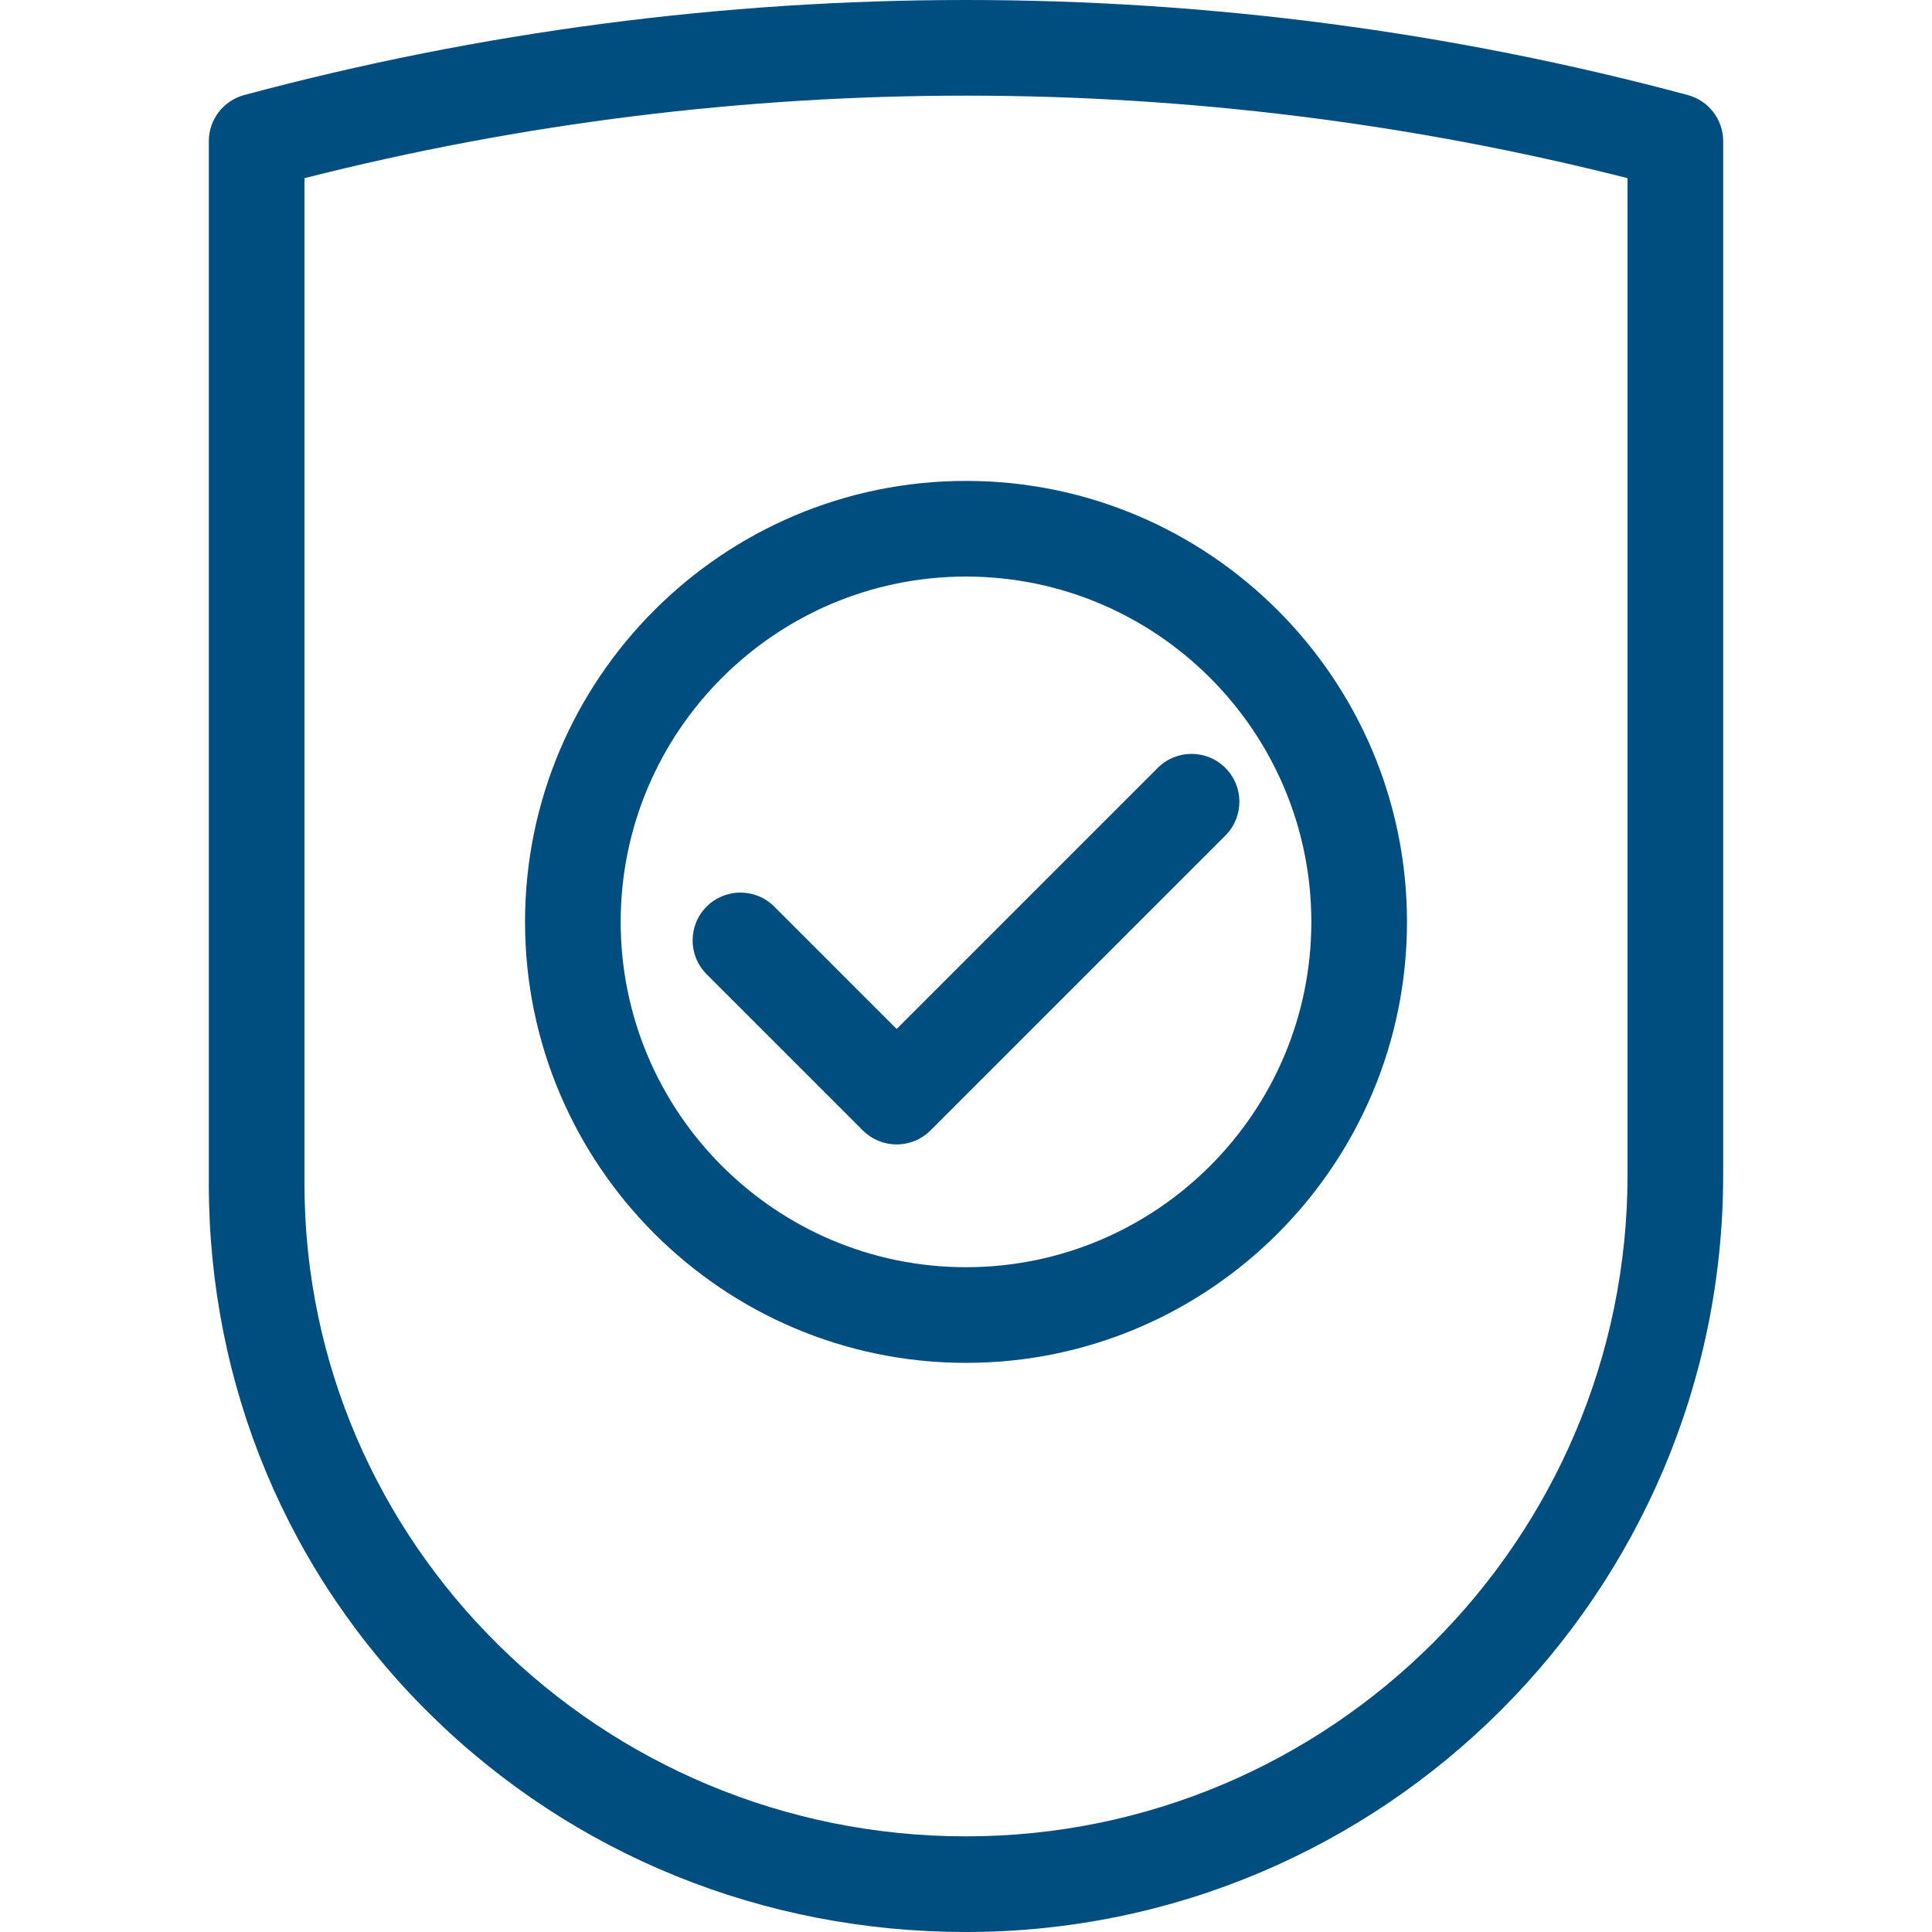 <?xml version="1.0" encoding="iso-8859-1"?>
<!-- Uploaded to: SVG Repo, www.svgrepo.com, Generator: SVG Repo Mixer Tools -->
<!DOCTYPE svg PUBLIC "-//W3C//DTD SVG 1.1//EN" "http://www.w3.org/Graphics/SVG/1.1/DTD/svg11.dtd">
<svg fill="#004D80" height="800px" width="800px" version="1.1" id="Capa_1" xmlns="http://www.w3.org/2000/svg" xmlns:xlink="http://www.w3.org/1999/xlink" 
	 viewBox="0 0 201.993 201.993" xml:space="preserve">
<path d="M100.997,201.993c-21.188,0-41.057-8.058-55.946-22.689c-14.973-14.712-23.218-34.437-23.218-55.542V14.764
	c0-2.262,1.52-4.243,3.704-4.829c49.367-13.247,101.553-13.247,150.92,0c2.185,0.586,3.704,2.567,3.704,4.829v108.065
	C180.161,166.481,144.648,201.993,100.997,201.993z M31.833,18.627v105.135c0,37.623,31.027,68.231,69.164,68.231
	s69.164-31.027,69.164-69.164V18.627C124.827,7.124,77.167,7.124,31.833,18.627z M100.997,142.489
	c-25.422,0-46.104-20.682-46.104-46.104S75.575,50.28,100.997,50.28s46.104,20.683,46.104,46.104S126.419,142.489,100.997,142.489z
	 M100.997,60.28c-19.908,0-36.104,16.196-36.104,36.104c0,19.908,16.196,36.104,36.104,36.104s36.104-16.196,36.104-36.104
	C137.101,76.476,120.905,60.28,100.997,60.28z M93.747,119.652c-1.326,0-2.598-0.527-3.535-1.464l-16.333-16.333
	c-1.953-1.953-1.953-5.119,0-7.071c1.951-1.952,5.119-1.952,7.07,0l12.798,12.798l27.298-27.298c1.951-1.952,5.119-1.952,7.07,0
	c1.953,1.953,1.953,5.119,0,7.071l-30.833,30.833C96.344,119.125,95.073,119.652,93.747,119.652z"/>
</svg>